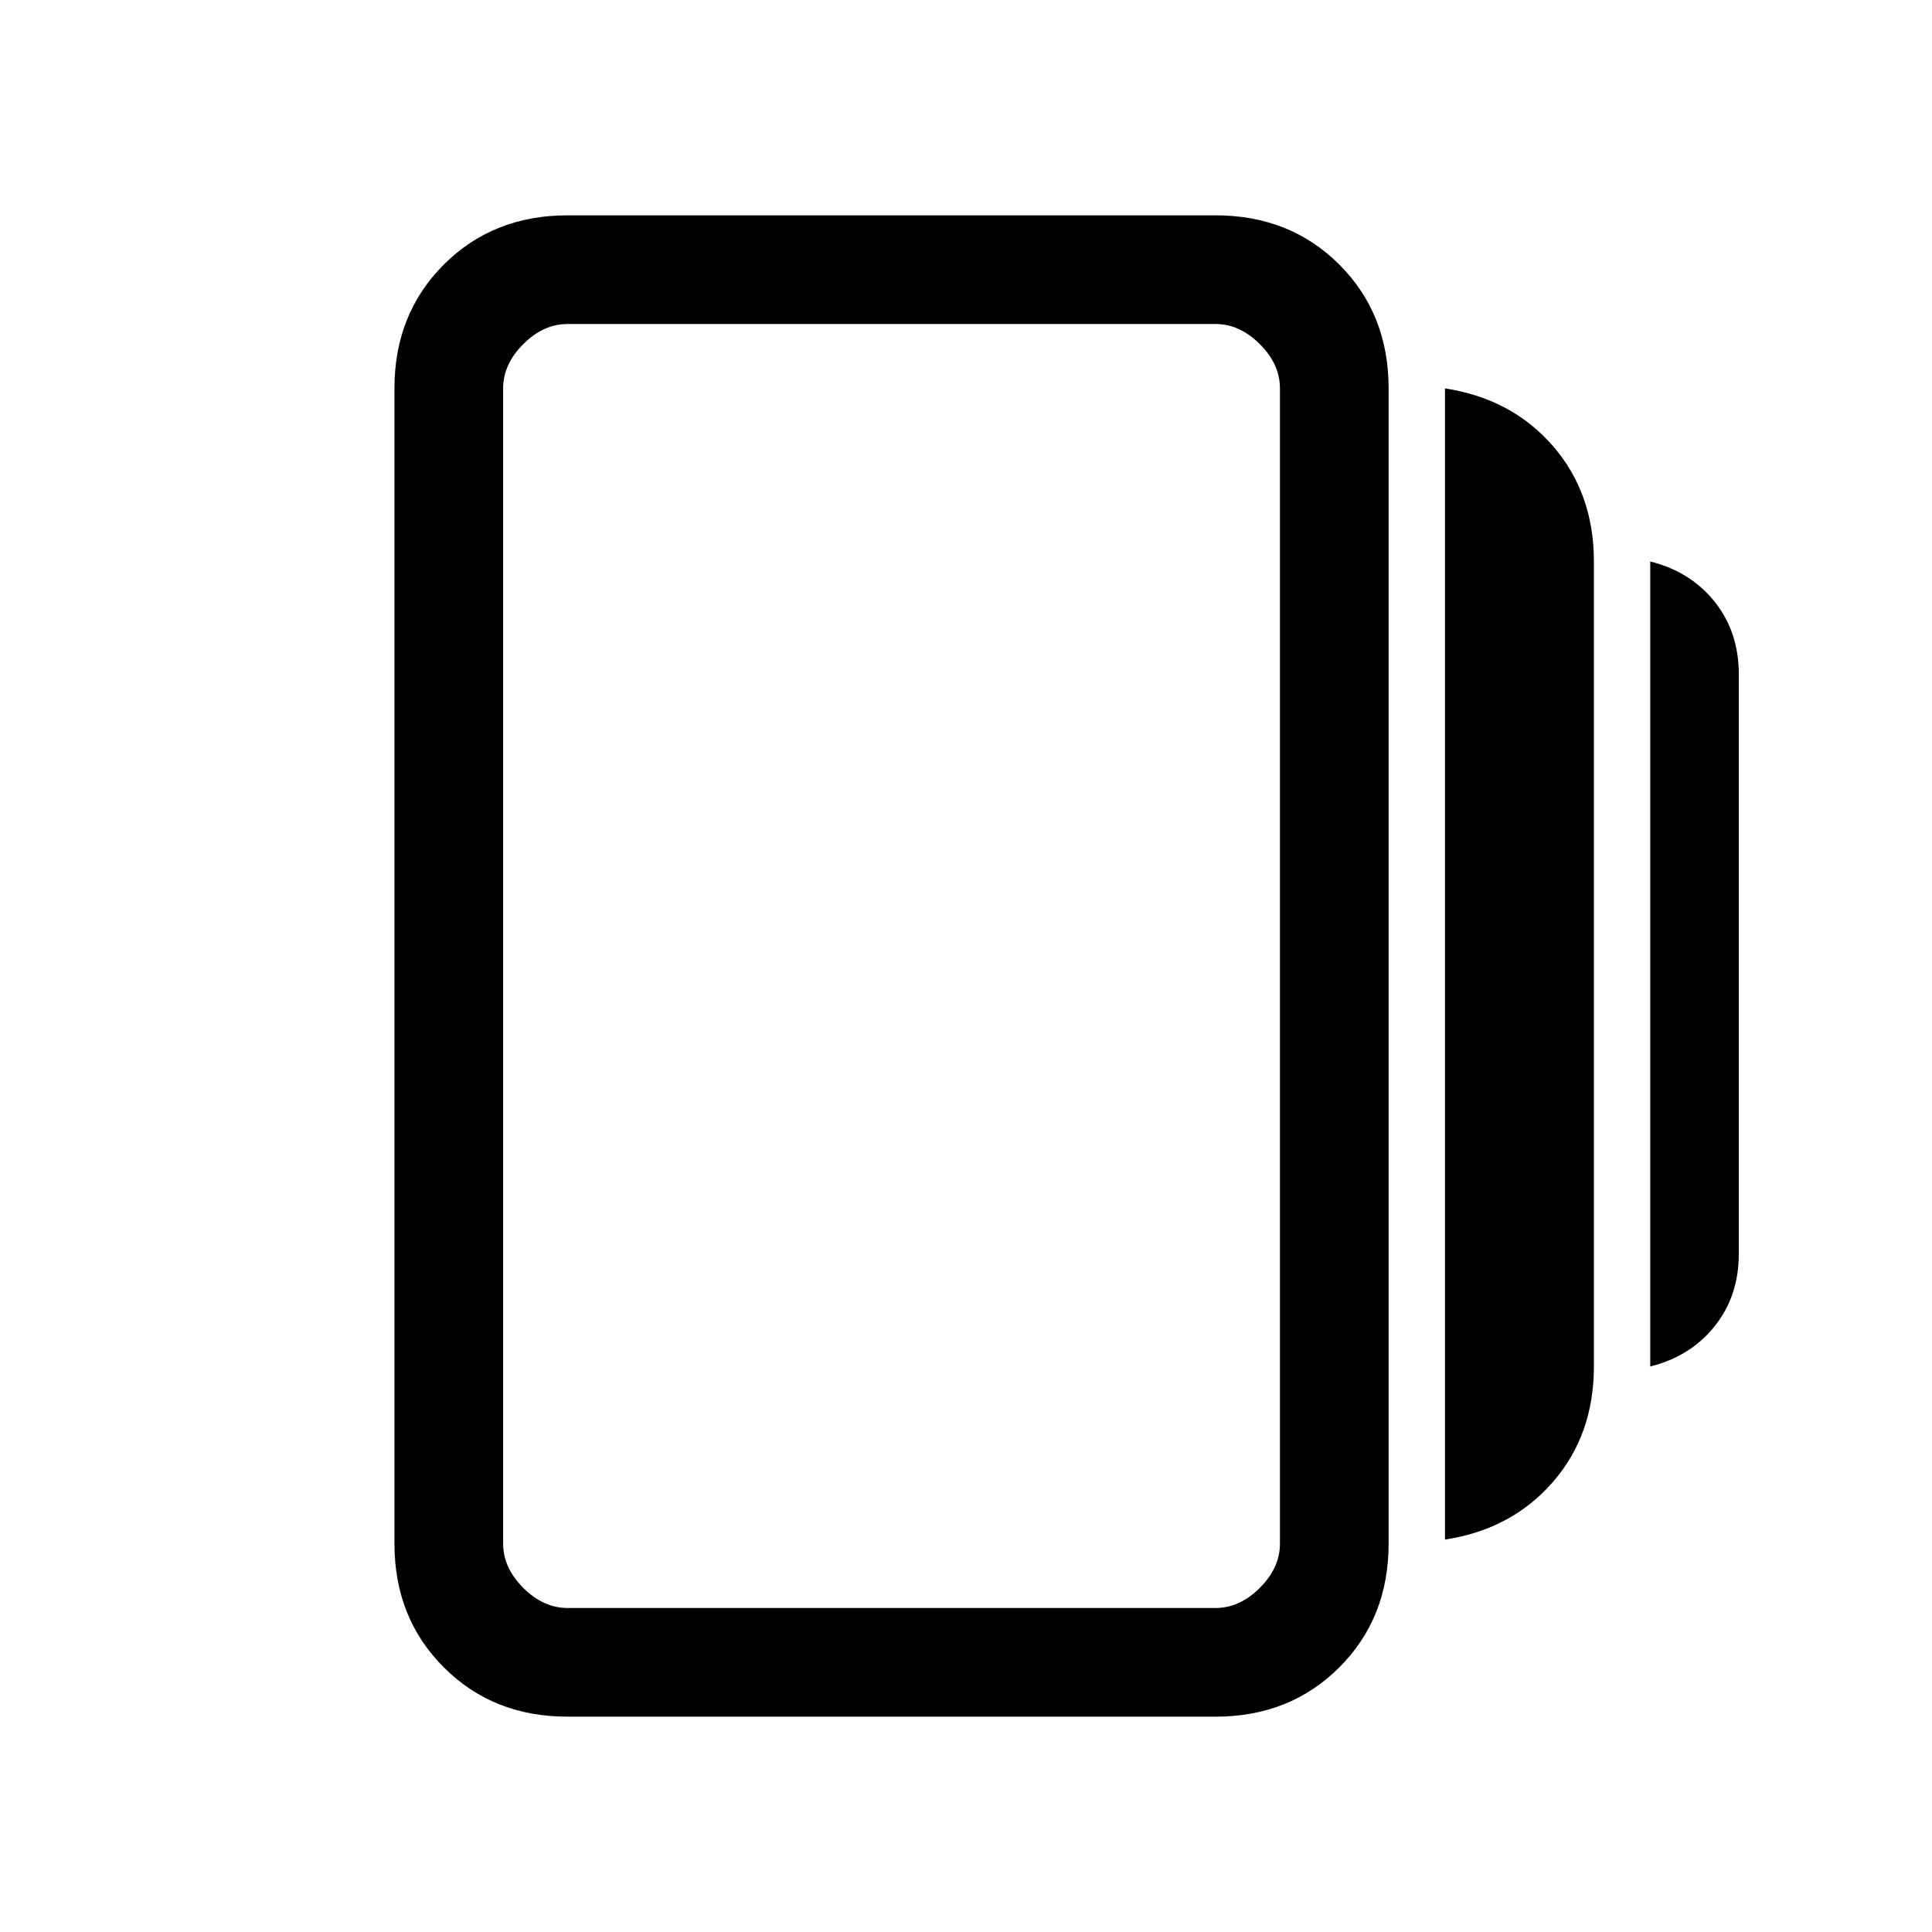<svg xmlns="http://www.w3.org/2000/svg" height="24" width="24"><path d="M17.95 19.125V4.825Q18.775 4.95 19.288 5.537Q19.8 6.125 19.8 6.975V16.975Q19.8 17.825 19.288 18.413Q18.775 19 17.95 19.125ZM7.05 21.325Q6.125 21.325 5.513 20.712Q4.9 20.1 4.9 19.175V4.825Q4.9 3.9 5.513 3.287Q6.125 2.675 7.05 2.675H15.1Q16.025 2.675 16.638 3.287Q17.25 3.9 17.25 4.825V19.175Q17.25 20.1 16.638 20.712Q16.025 21.325 15.1 21.325ZM20.5 16.975V6.975Q21 7.1 21.3 7.475Q21.6 7.85 21.6 8.375V15.575Q21.6 16.1 21.3 16.475Q21 16.85 20.5 16.975ZM7.05 19.975H15.1Q15.4 19.975 15.65 19.725Q15.9 19.475 15.9 19.175V4.825Q15.9 4.525 15.65 4.275Q15.4 4.025 15.1 4.025H7.05Q6.75 4.025 6.5 4.275Q6.25 4.525 6.25 4.825V19.175Q6.25 19.475 6.5 19.725Q6.75 19.975 7.05 19.975ZM6.25 4.025Q6.25 4.025 6.25 4.275Q6.25 4.525 6.25 4.825V19.175Q6.25 19.475 6.25 19.725Q6.25 19.975 6.25 19.975Q6.25 19.975 6.25 19.725Q6.25 19.475 6.25 19.175V4.825Q6.25 4.525 6.25 4.275Q6.25 4.025 6.25 4.025Z"/></svg>